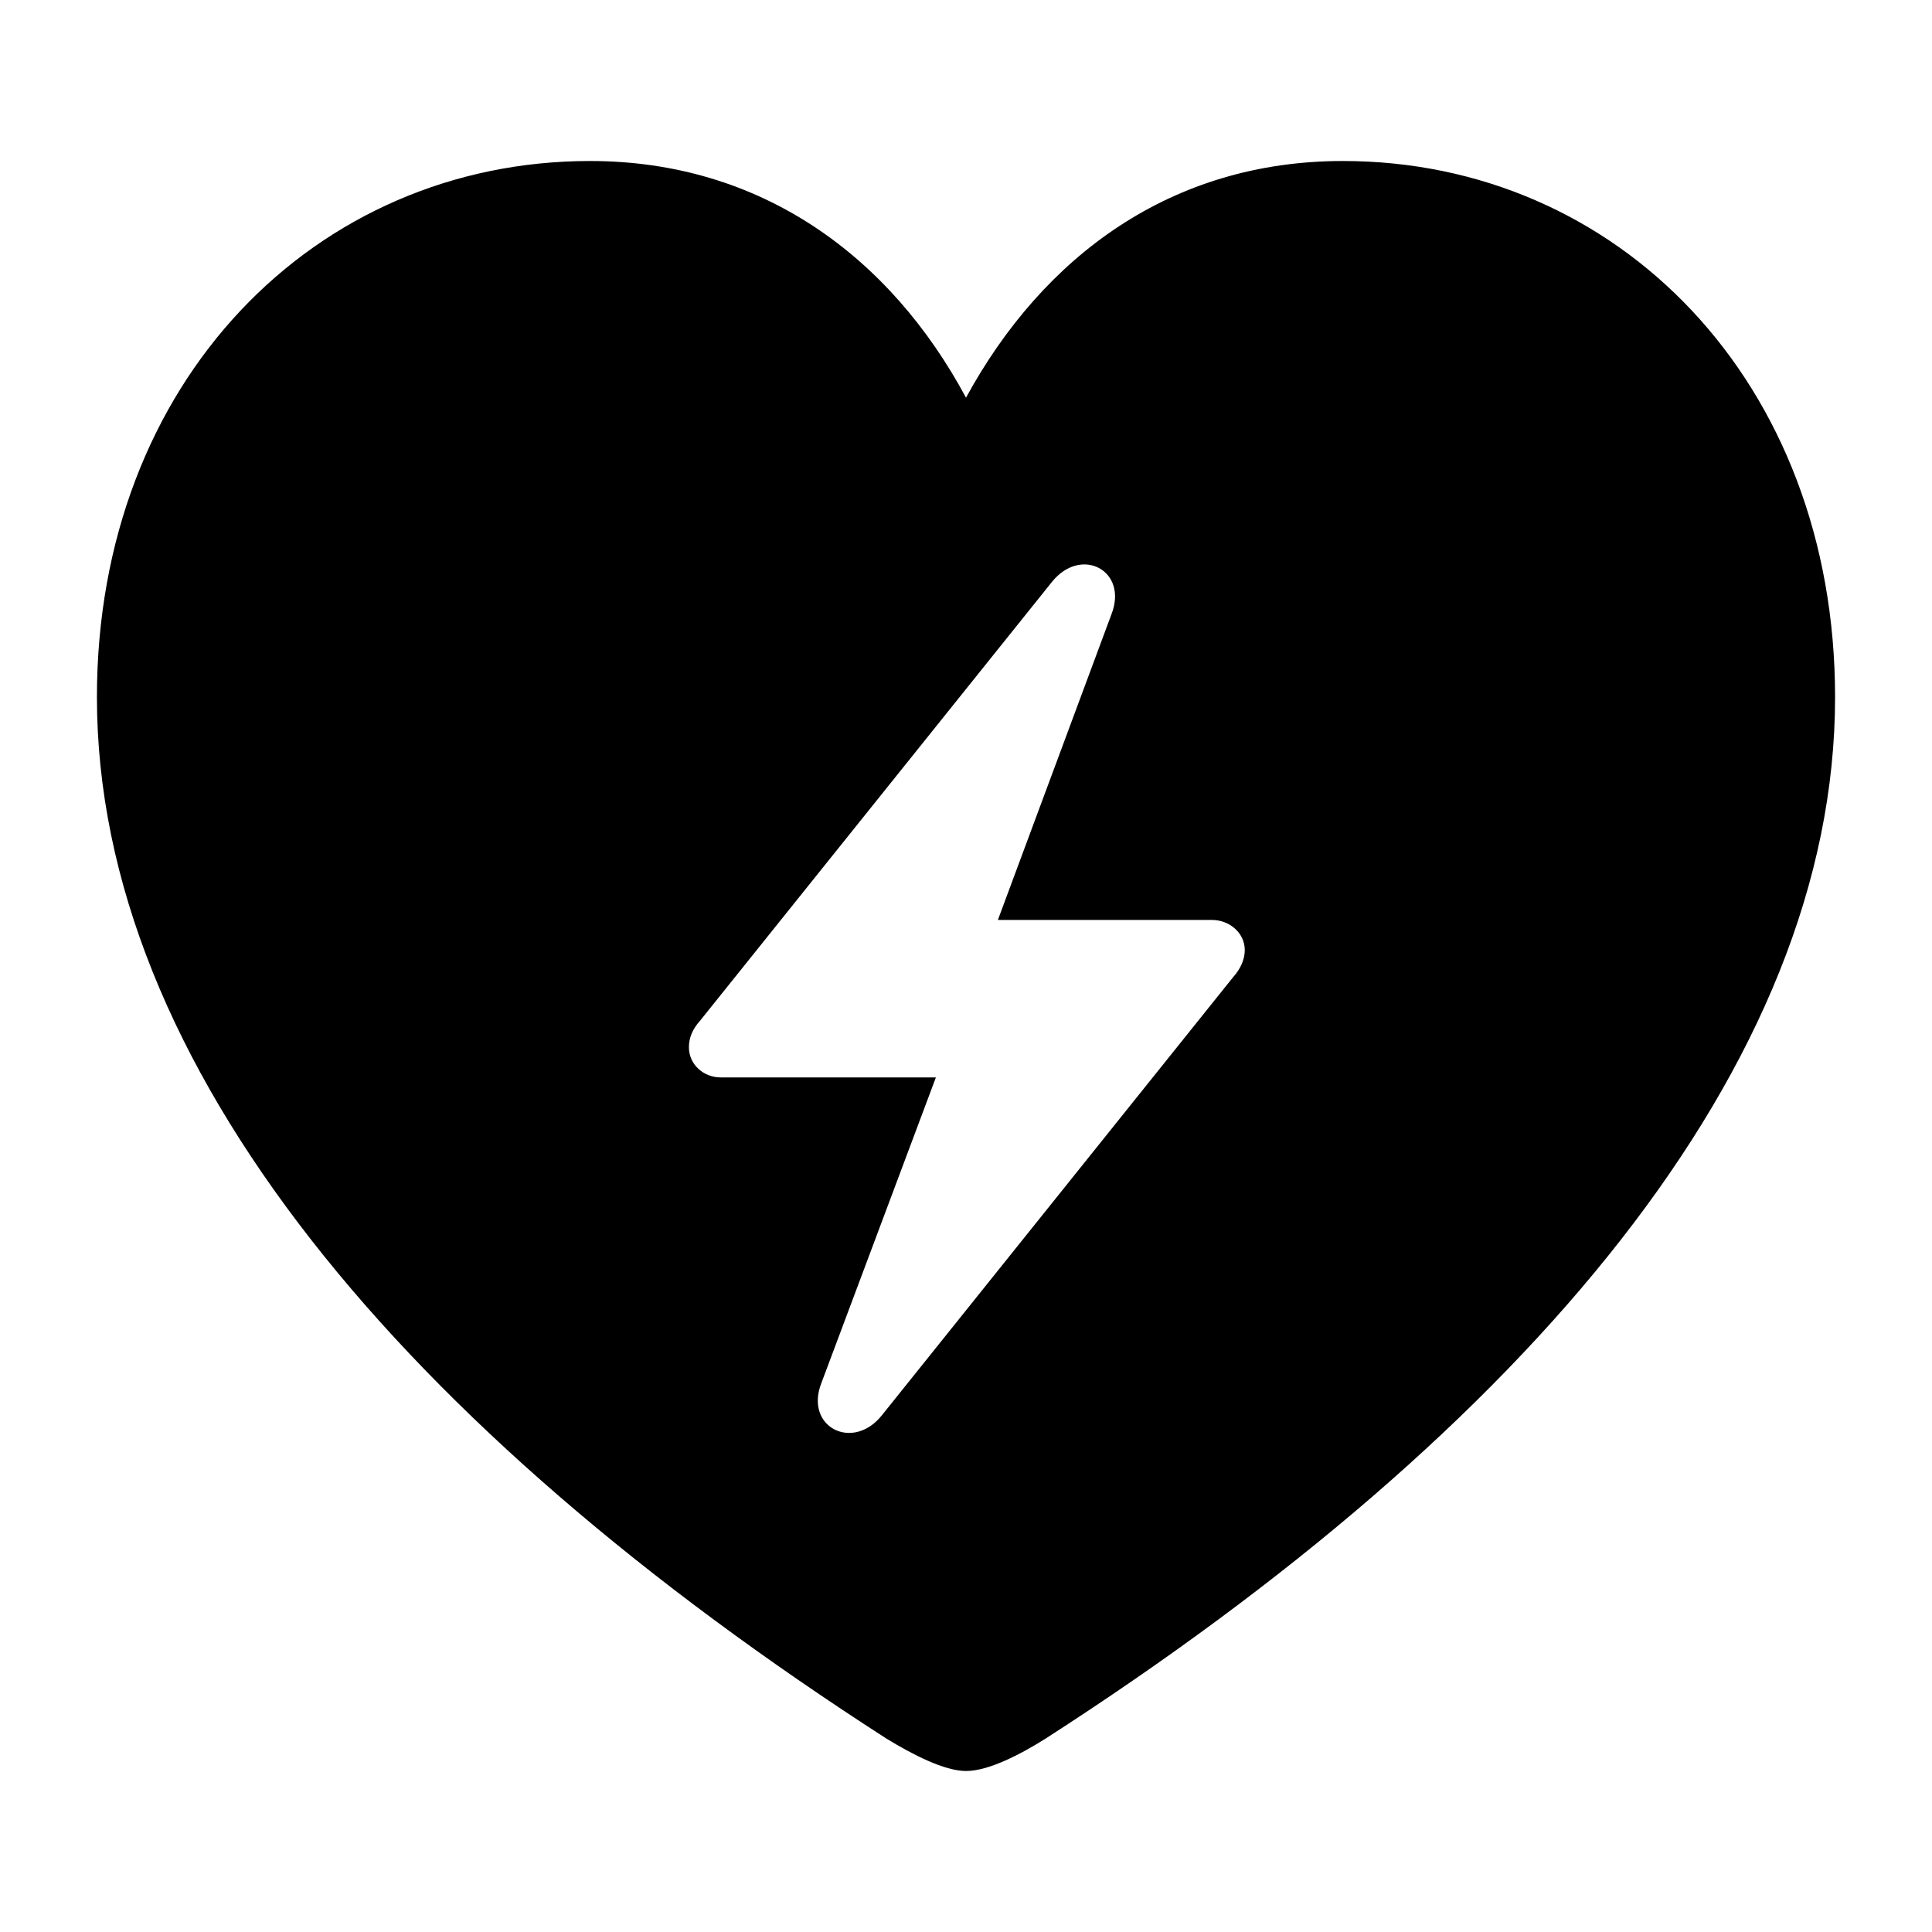 <svg viewBox="0 0 24 24" fill="none" xmlns="http://www.w3.org/2000/svg">
<path d="M12 22C12.278 22 12.673 21.797 12.994 21.594C18.97 17.746 22.796 13.235 22.796 8.66C22.796 4.737 20.092 2 16.682 2C14.555 2 12.962 3.176 12 4.94C11.059 3.187 9.456 2 7.329 2C3.919 2 1.204 4.737 1.204 8.66C1.204 13.235 5.03 17.746 11.006 21.594C11.337 21.797 11.733 22 12 22ZM8.558 13.01C8.558 12.893 8.601 12.786 8.697 12.679L13.069 7.227C13.432 6.778 14.02 7.088 13.806 7.633L12.396 11.428H15.057C15.271 11.428 15.463 11.588 15.463 11.802C15.463 11.92 15.41 12.037 15.314 12.144L10.952 17.585C10.589 18.034 9.99 17.724 10.204 17.179L11.626 13.384H8.953C8.74 13.384 8.558 13.224 8.558 13.01Z" fill="currentColor"/>
</svg>

